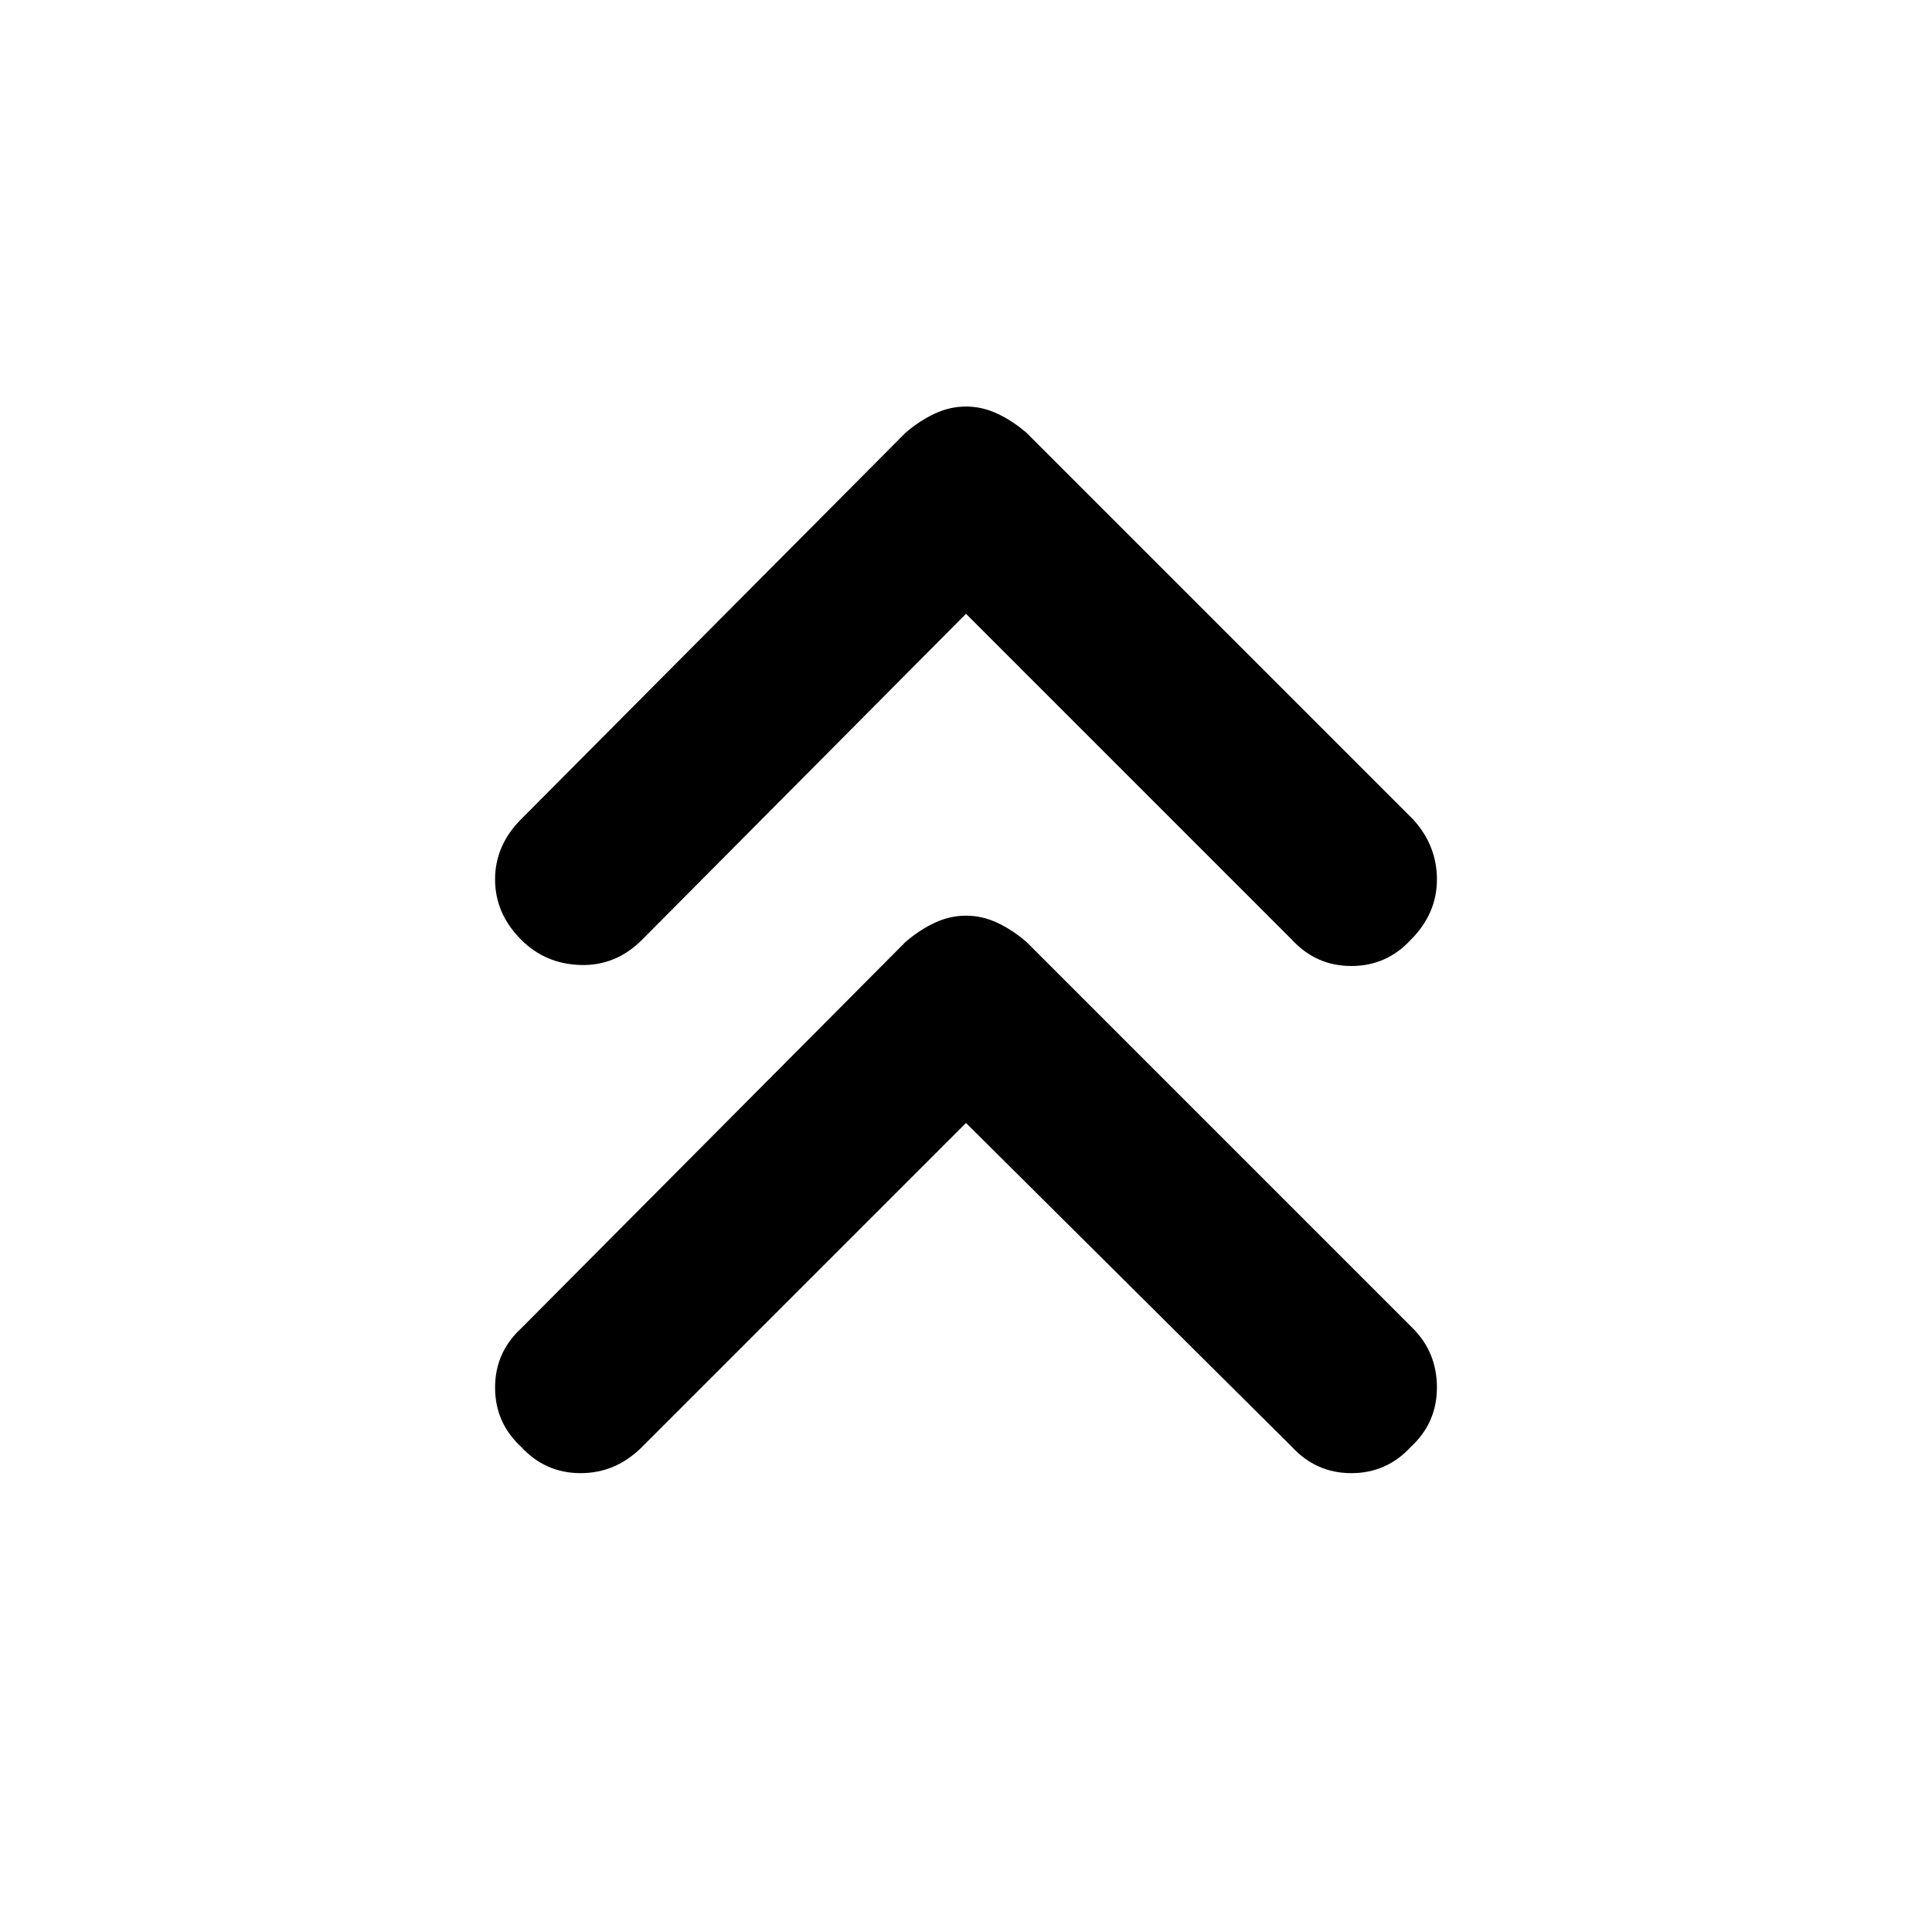 <svg xmlns="http://www.w3.org/2000/svg" height="40" width="40"><path d="M10.792 19.458q-.542-.541-.542-1.25 0-.708.542-1.25l7.958-8q.292-.25.604-.395.313-.146.646-.146t.646.146q.312.145.604.395l8 8q.5.542.5 1.25 0 .709-.542 1.25-.5.542-1.229.542-.729 0-1.229-.542L20 12.708l-6.708 6.75q-.542.542-1.271.521-.729-.021-1.229-.521Zm0 10.5q-.542-.5-.542-1.229 0-.729.542-1.229l7.958-8q.292-.25.604-.396.313-.146.646-.146t.646.146q.312.146.604.396l8 8q.5.5.5 1.229 0 .729-.542 1.229-.5.542-1.229.542-.729 0-1.229-.542L20 23.25l-6.708 6.708q-.542.542-1.271.542-.729 0-1.229-.542Z"/></svg>
